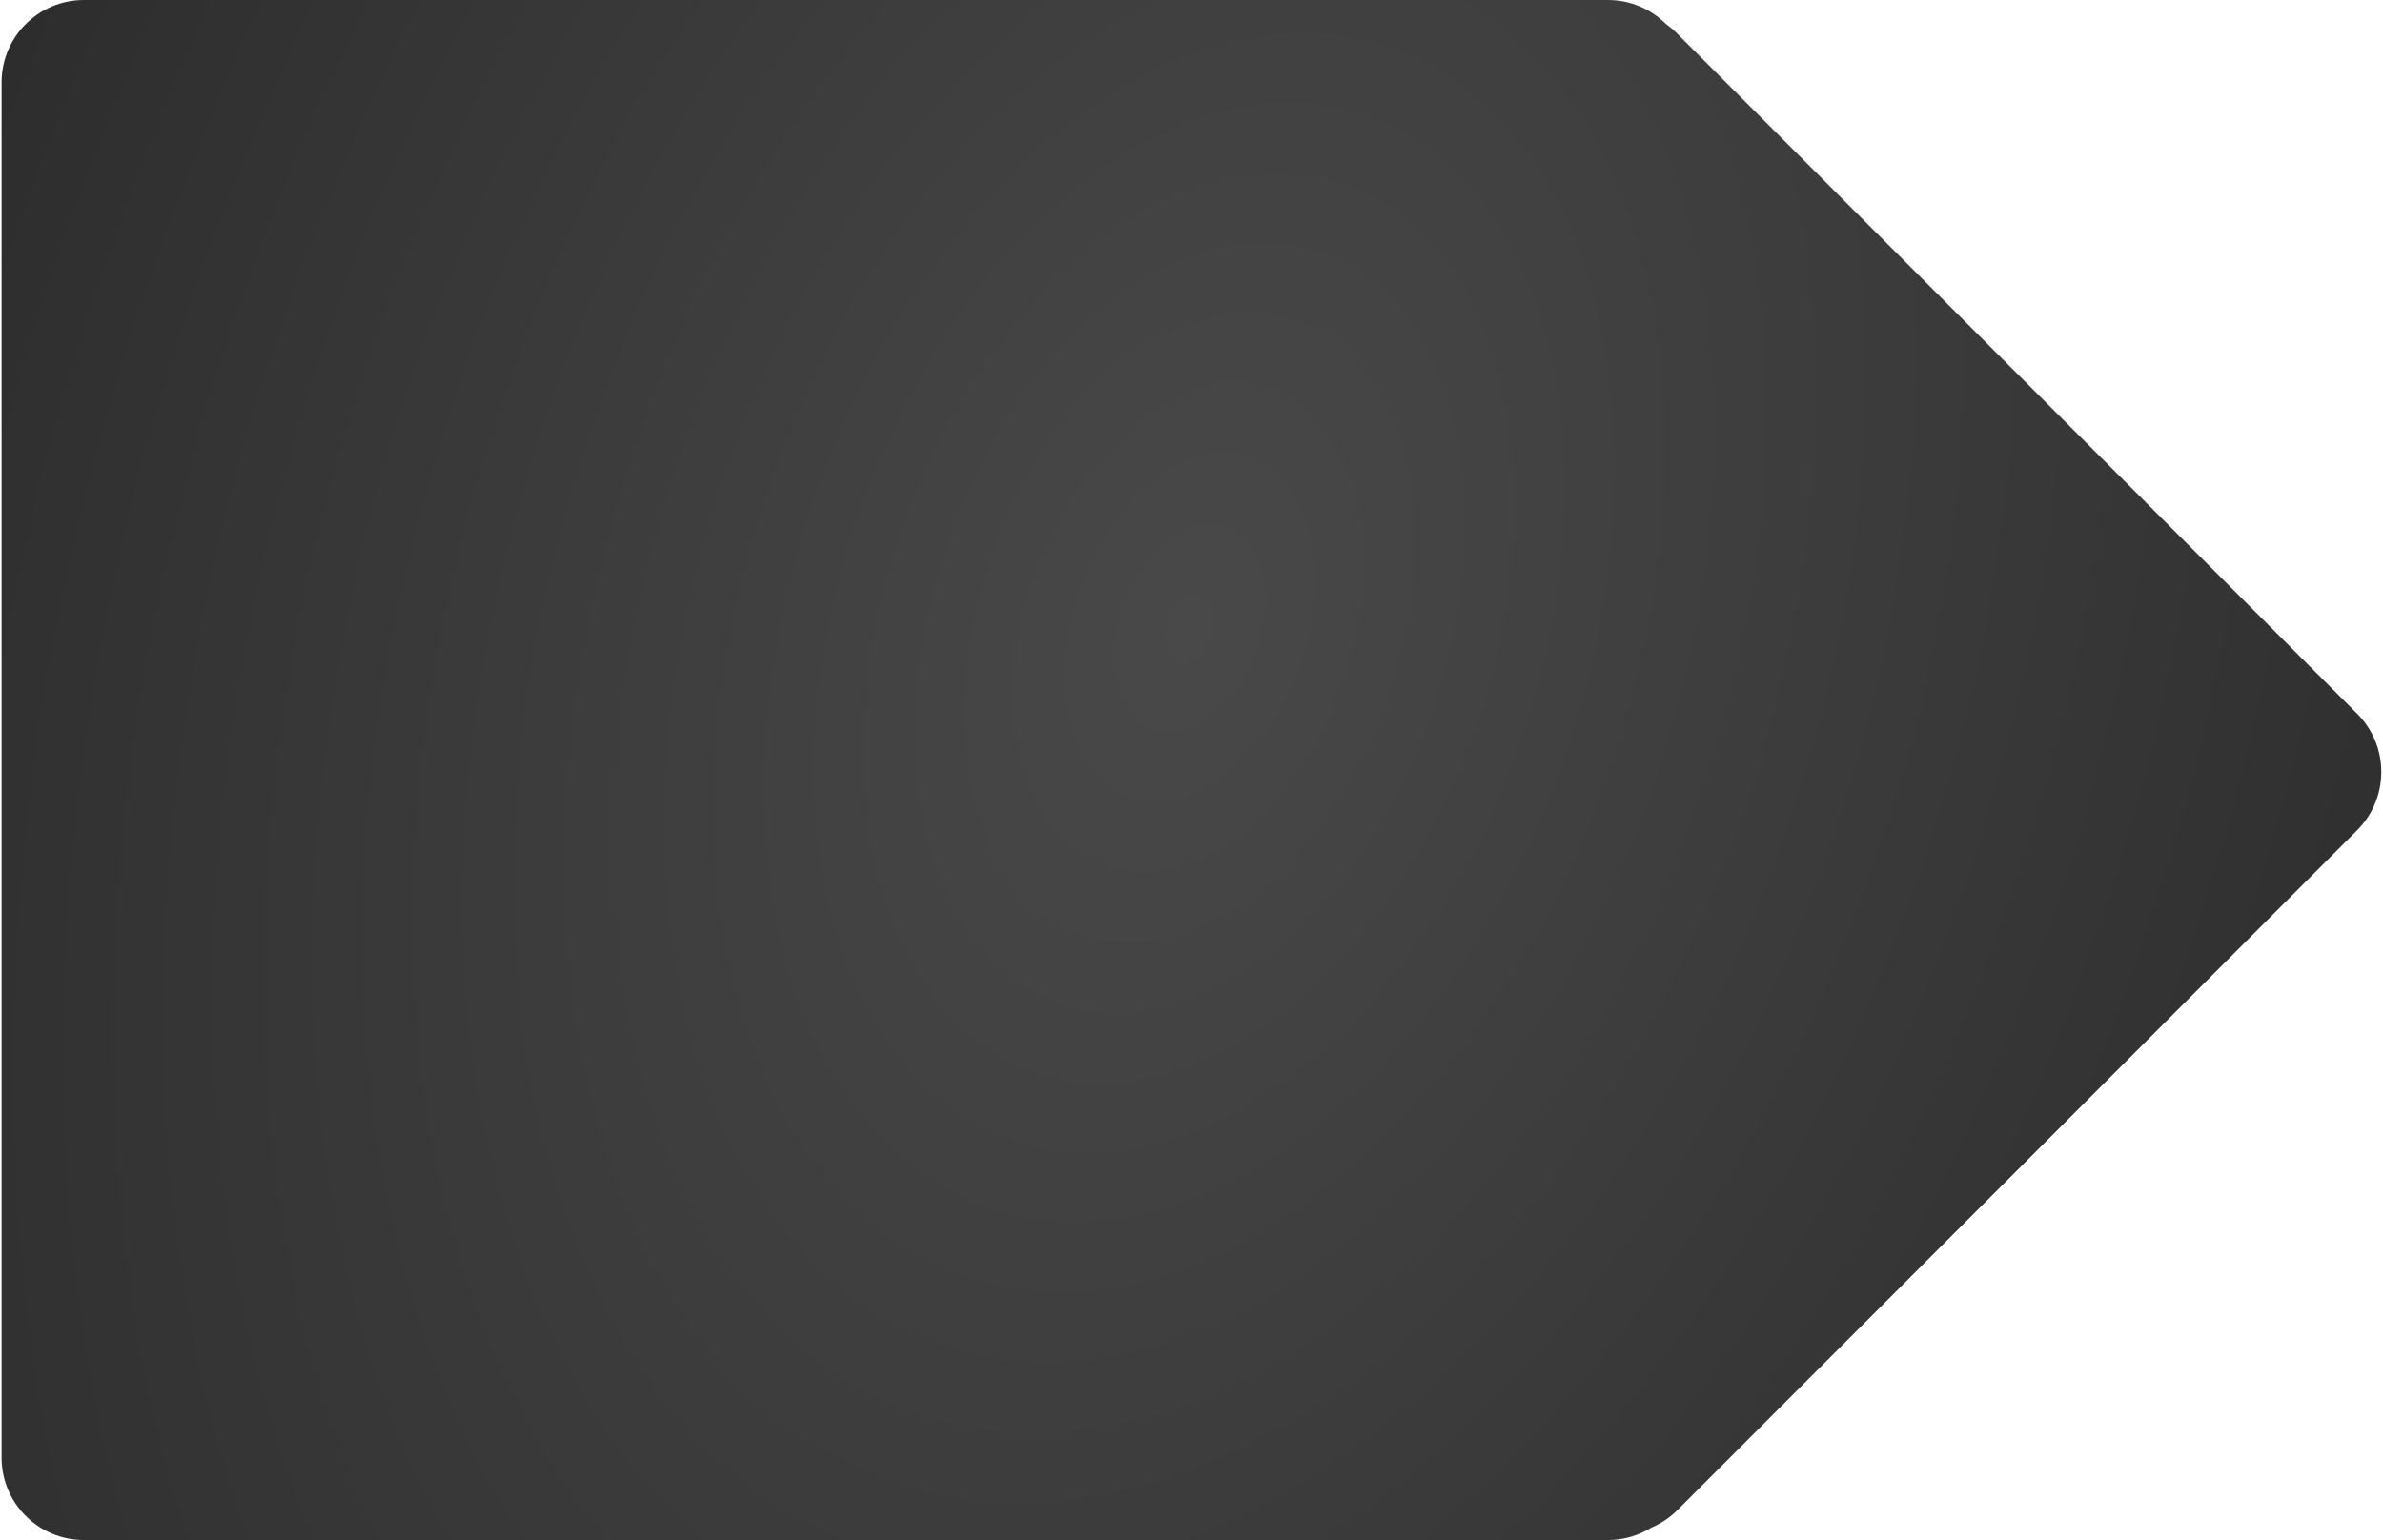 <svg width="724" height="468" viewBox="0 0 724 468" fill="none" xmlns="http://www.w3.org/2000/svg">
<path d="M25.507 0C11.685 0 0.48 11.21 0.48 25.037V442.963C0.48 456.791 11.685 468 25.507 468H488.499C493.358 468 497.893 466.615 501.732 464.217C504.619 462.997 507.322 461.21 509.674 458.857L716.15 252.296C725.923 242.518 725.923 226.665 716.15 216.888L509.348 10C508.346 8.997 507.279 8.097 506.162 7.3C501.636 2.789 495.393 0 488.499 0H25.507Z" fill="url(#paint0_radial_263_684)"/>
<defs>
<radialGradient id="paint0_radial_263_684" cx="0" cy="0" r="1" gradientUnits="userSpaceOnUse" gradientTransform="translate(361.441 191.148) rotate(19.88) scale(424.776 654.96)">
<stop stop-color="#494949"/>
<stop offset="1" stop-color="#2B2B2B"/>
</radialGradient>
</defs>
</svg>
